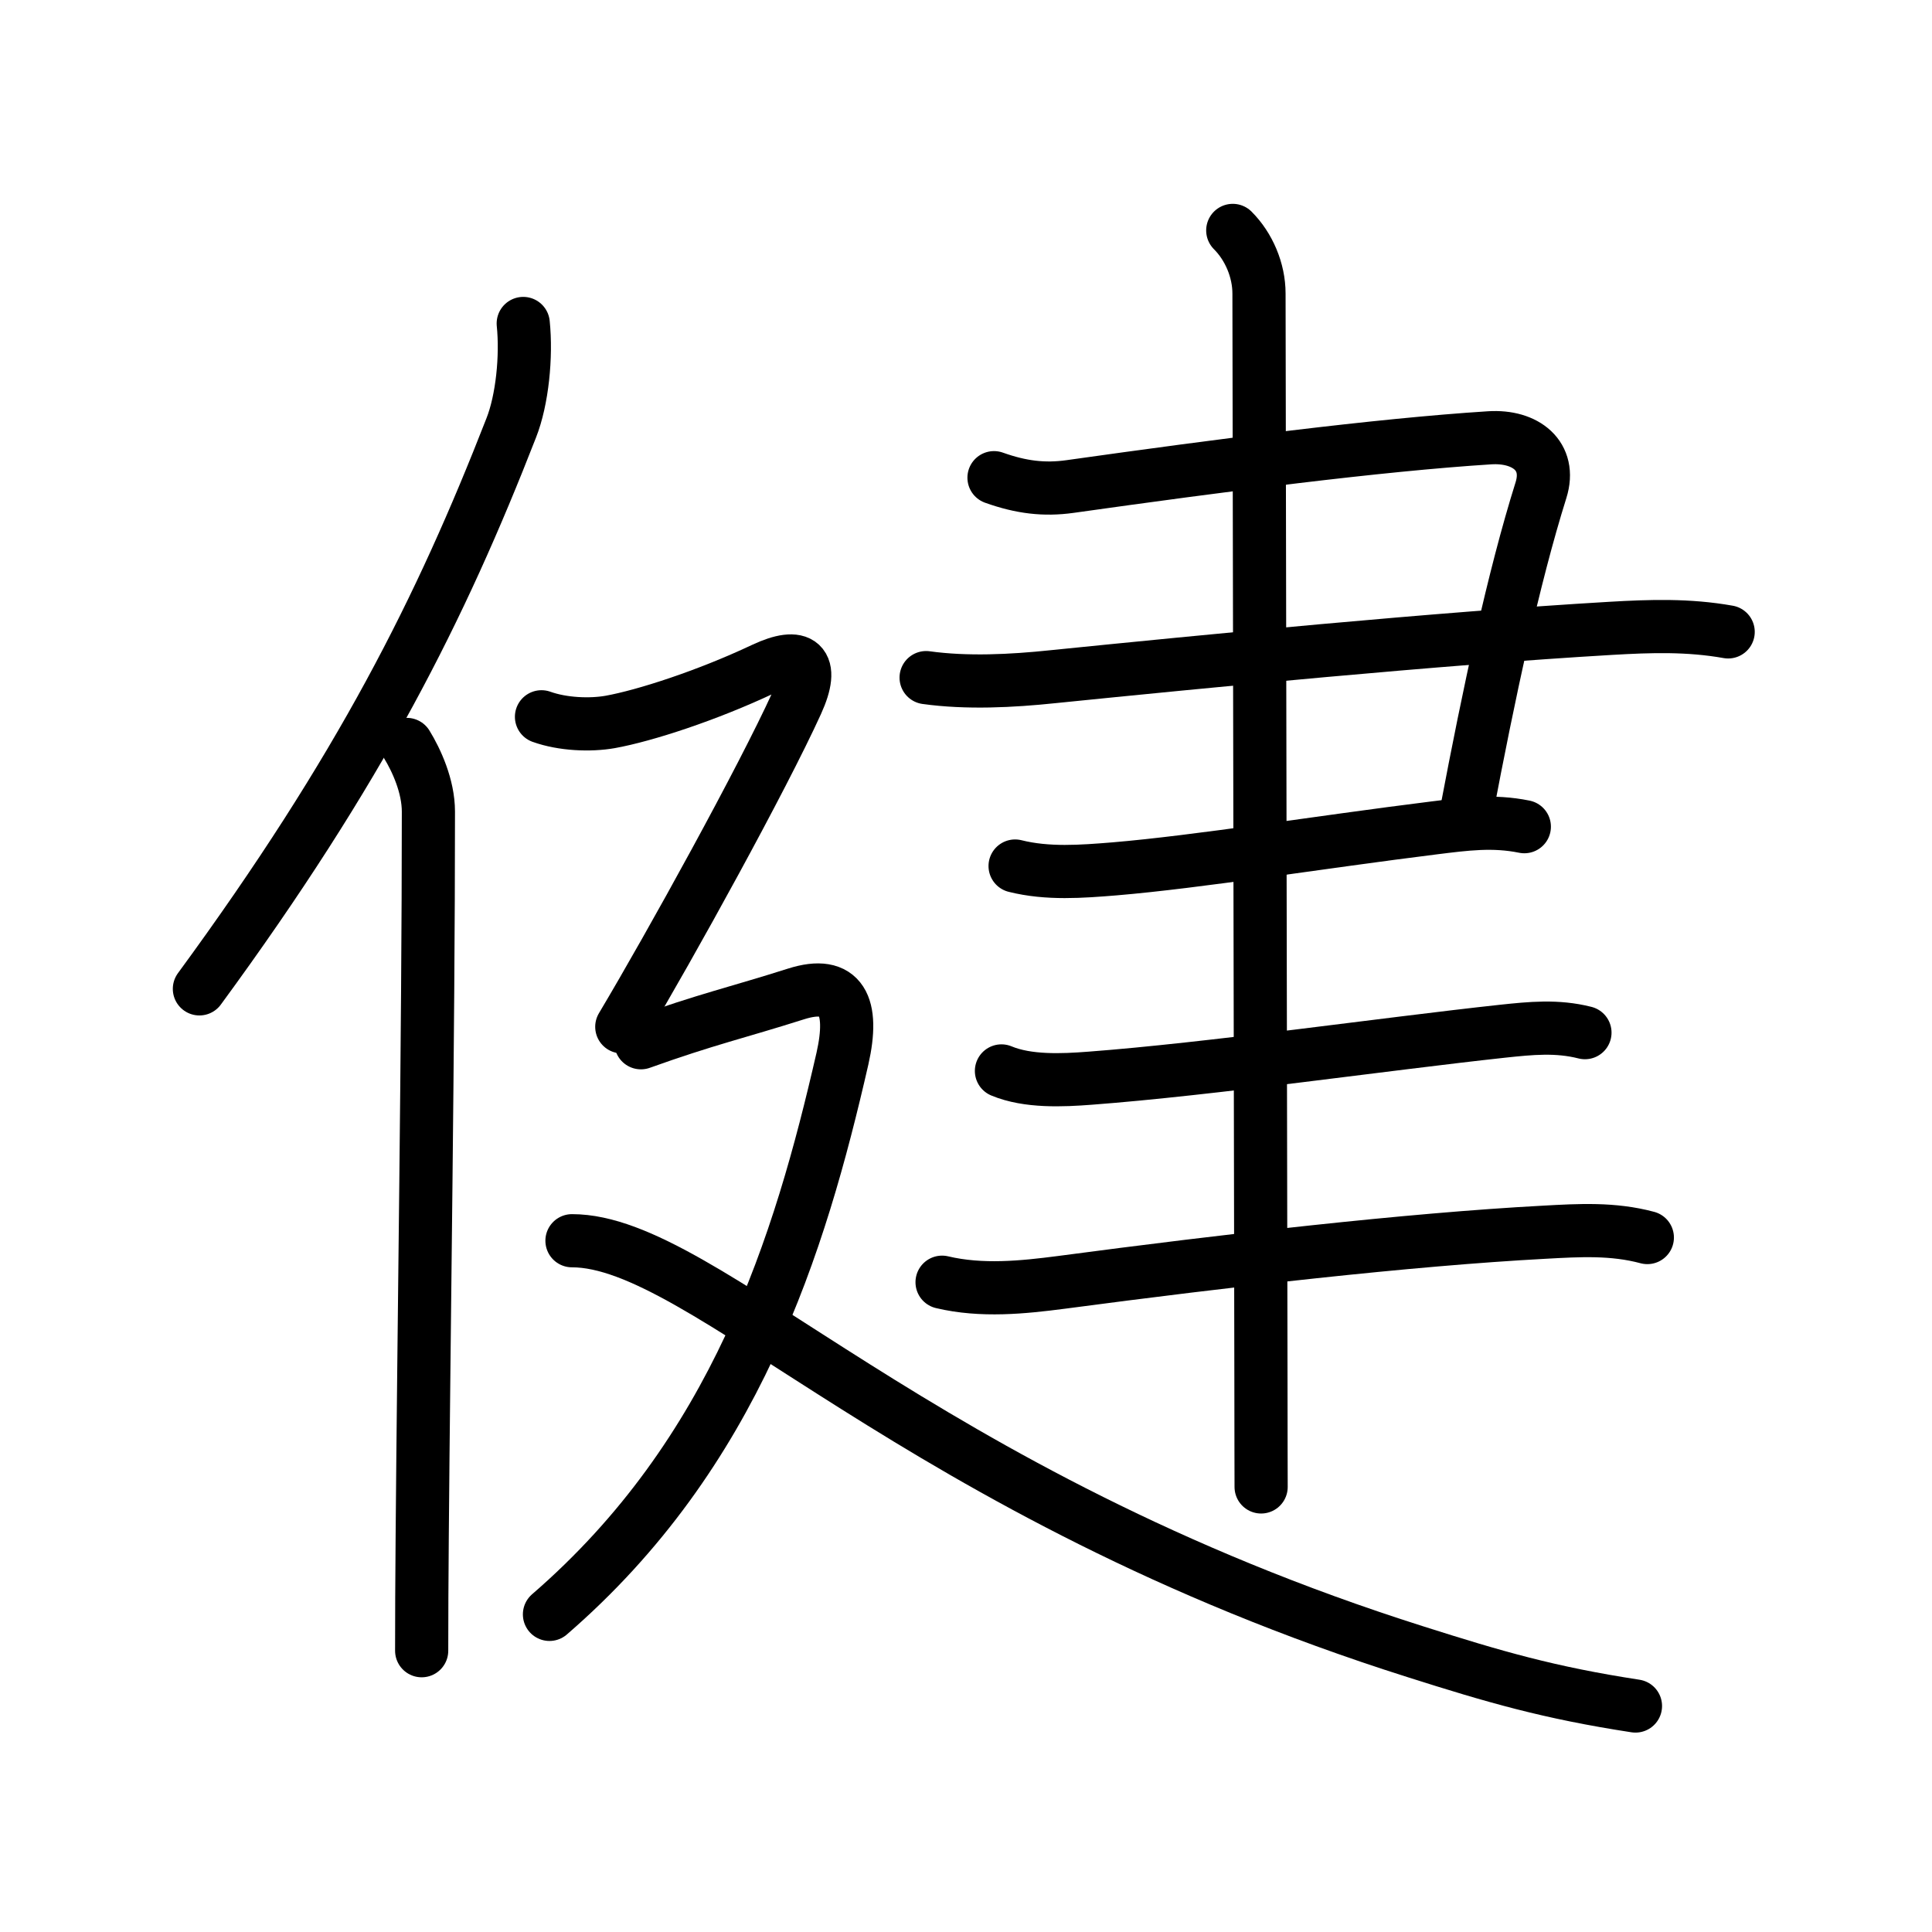 <svg xmlns="http://www.w3.org/2000/svg" width="109" height="109" viewBox="0 0 109 109"><g xmlns:kvg="http://kanjivg.tagaini.net" id="kvg:StrokePaths_05065" style="fill:none;stroke:#000000;stroke-width:3;stroke-linecap:round;stroke-linejoin:round;"><g id="kvg:05065" kvg:element="&#20581;"><g id="kvg:05065-g1" kvg:element="&#20155;" kvg:variant="true" kvg:original="&#20154;" kvg:position="left" kvg:radical="general"><path id="kvg:05065-s1" kvg:type="&#12754;" d="M29.52,18.25c0.19,1.86-0.05,4.31-0.68,5.9c-3.97,10.18-8.5,19.24-17.59,31.64"/><path id="kvg:05065-s2" kvg:type="&#12753;" d="M22.95,42c0.54,0.88,1.22,2.35,1.22,3.79c0,12.75-0.26,29.34-0.35,40.96c-0.02,2.35-0.03,4.5-0.03,6.38"/></g><g id="kvg:05065-g2" kvg:element="&#24314;" kvg:position="right" kvg:phon="&#24314;"><g id="kvg:05065-g3" kvg:element="&#32895;"><g id="kvg:05065-g4" kvg:element="&#11925;" kvg:variant="true" kvg:original="&#24401;"><path id="kvg:05065-s3" kvg:type="&#12757;c" d="M56.08,26.95c1.54,0.55,2.84,0.7,4.28,0.5c8.52-1.2,17.39-2.35,23.68-2.75c2.04-0.13,3.5,1.03,2.9,2.95c-1.56,4.97-2.94,11.47-4.21,18.17"/><path id="kvg:05065-s4" kvg:type="&#12752;" d="M52.25,38.23c2.3,0.32,4.84,0.19,7.13-0.05c8.5-0.86,21.76-2.16,31.5-2.73c2.23-0.13,4.37-0.2,6.62,0.2"/><path id="kvg:05065-s5" kvg:type="&#12752;" d="M57.27,48.86c1.84,0.46,3.75,0.31,5.61,0.16c4.75-0.4,11.59-1.51,18.02-2.31c1.78-0.22,3.33-0.43,5.1-0.07"/></g><path id="kvg:05065-s6" kvg:type="&#12752;" d="M56.5,60.42c1.49,0.62,3.44,0.53,5,0.41c6.77-0.51,16.63-1.93,23.27-2.65c1.6-0.17,3.07-0.32,4.65,0.08"/><path id="kvg:05065-s7" kvg:type="&#12752;" d="M53.15,72.34c2.23,0.53,4.57,0.29,6.72,0.01c9.35-1.24,19.58-2.42,27.25-2.83c1.99-0.11,3.88-0.22,5.82,0.3"/><g id="kvg:05065-g5" kvg:element="&#20008;"><path id="kvg:05065-s8" kvg:type="&#12753;" d="M69.55,13c0.91,0.91,1.48,2.25,1.48,3.56c0,0.68,0.08,44.52,0.11,61.32c0,3,0.01,5.14,0.01,6.01"/></g></g><g id="kvg:05065-g6" kvg:element="&#24308;" kvg:position="nyo"><path id="kvg:05065-s9" kvg:type="&#12743;" d="M30.55,40.44c1.2,0.43,2.75,0.49,3.88,0.29c1.94-0.35,5.44-1.48,8.64-2.99c2.09-0.98,2.93-0.37,1.88,1.93c-1.94,4.26-7.08,13.58-9.87,18.26"/><path id="kvg:05065-s10" kvg:type="&#12743;a" d="M36.16,58.83c3.71-1.33,5.5-1.72,8.74-2.75c2.6-0.83,3.3,0.67,2.63,3.64C45.12,70.25,41.5,82,31,91.08"/><path id="kvg:05065-s11" kvg:type="&#12751;" d="M32.27,70c7.48,0,19.36,14.25,47.59,23.19c4.47,1.42,7.52,2.31,12.41,3.06"/></g></g></g></g></svg>